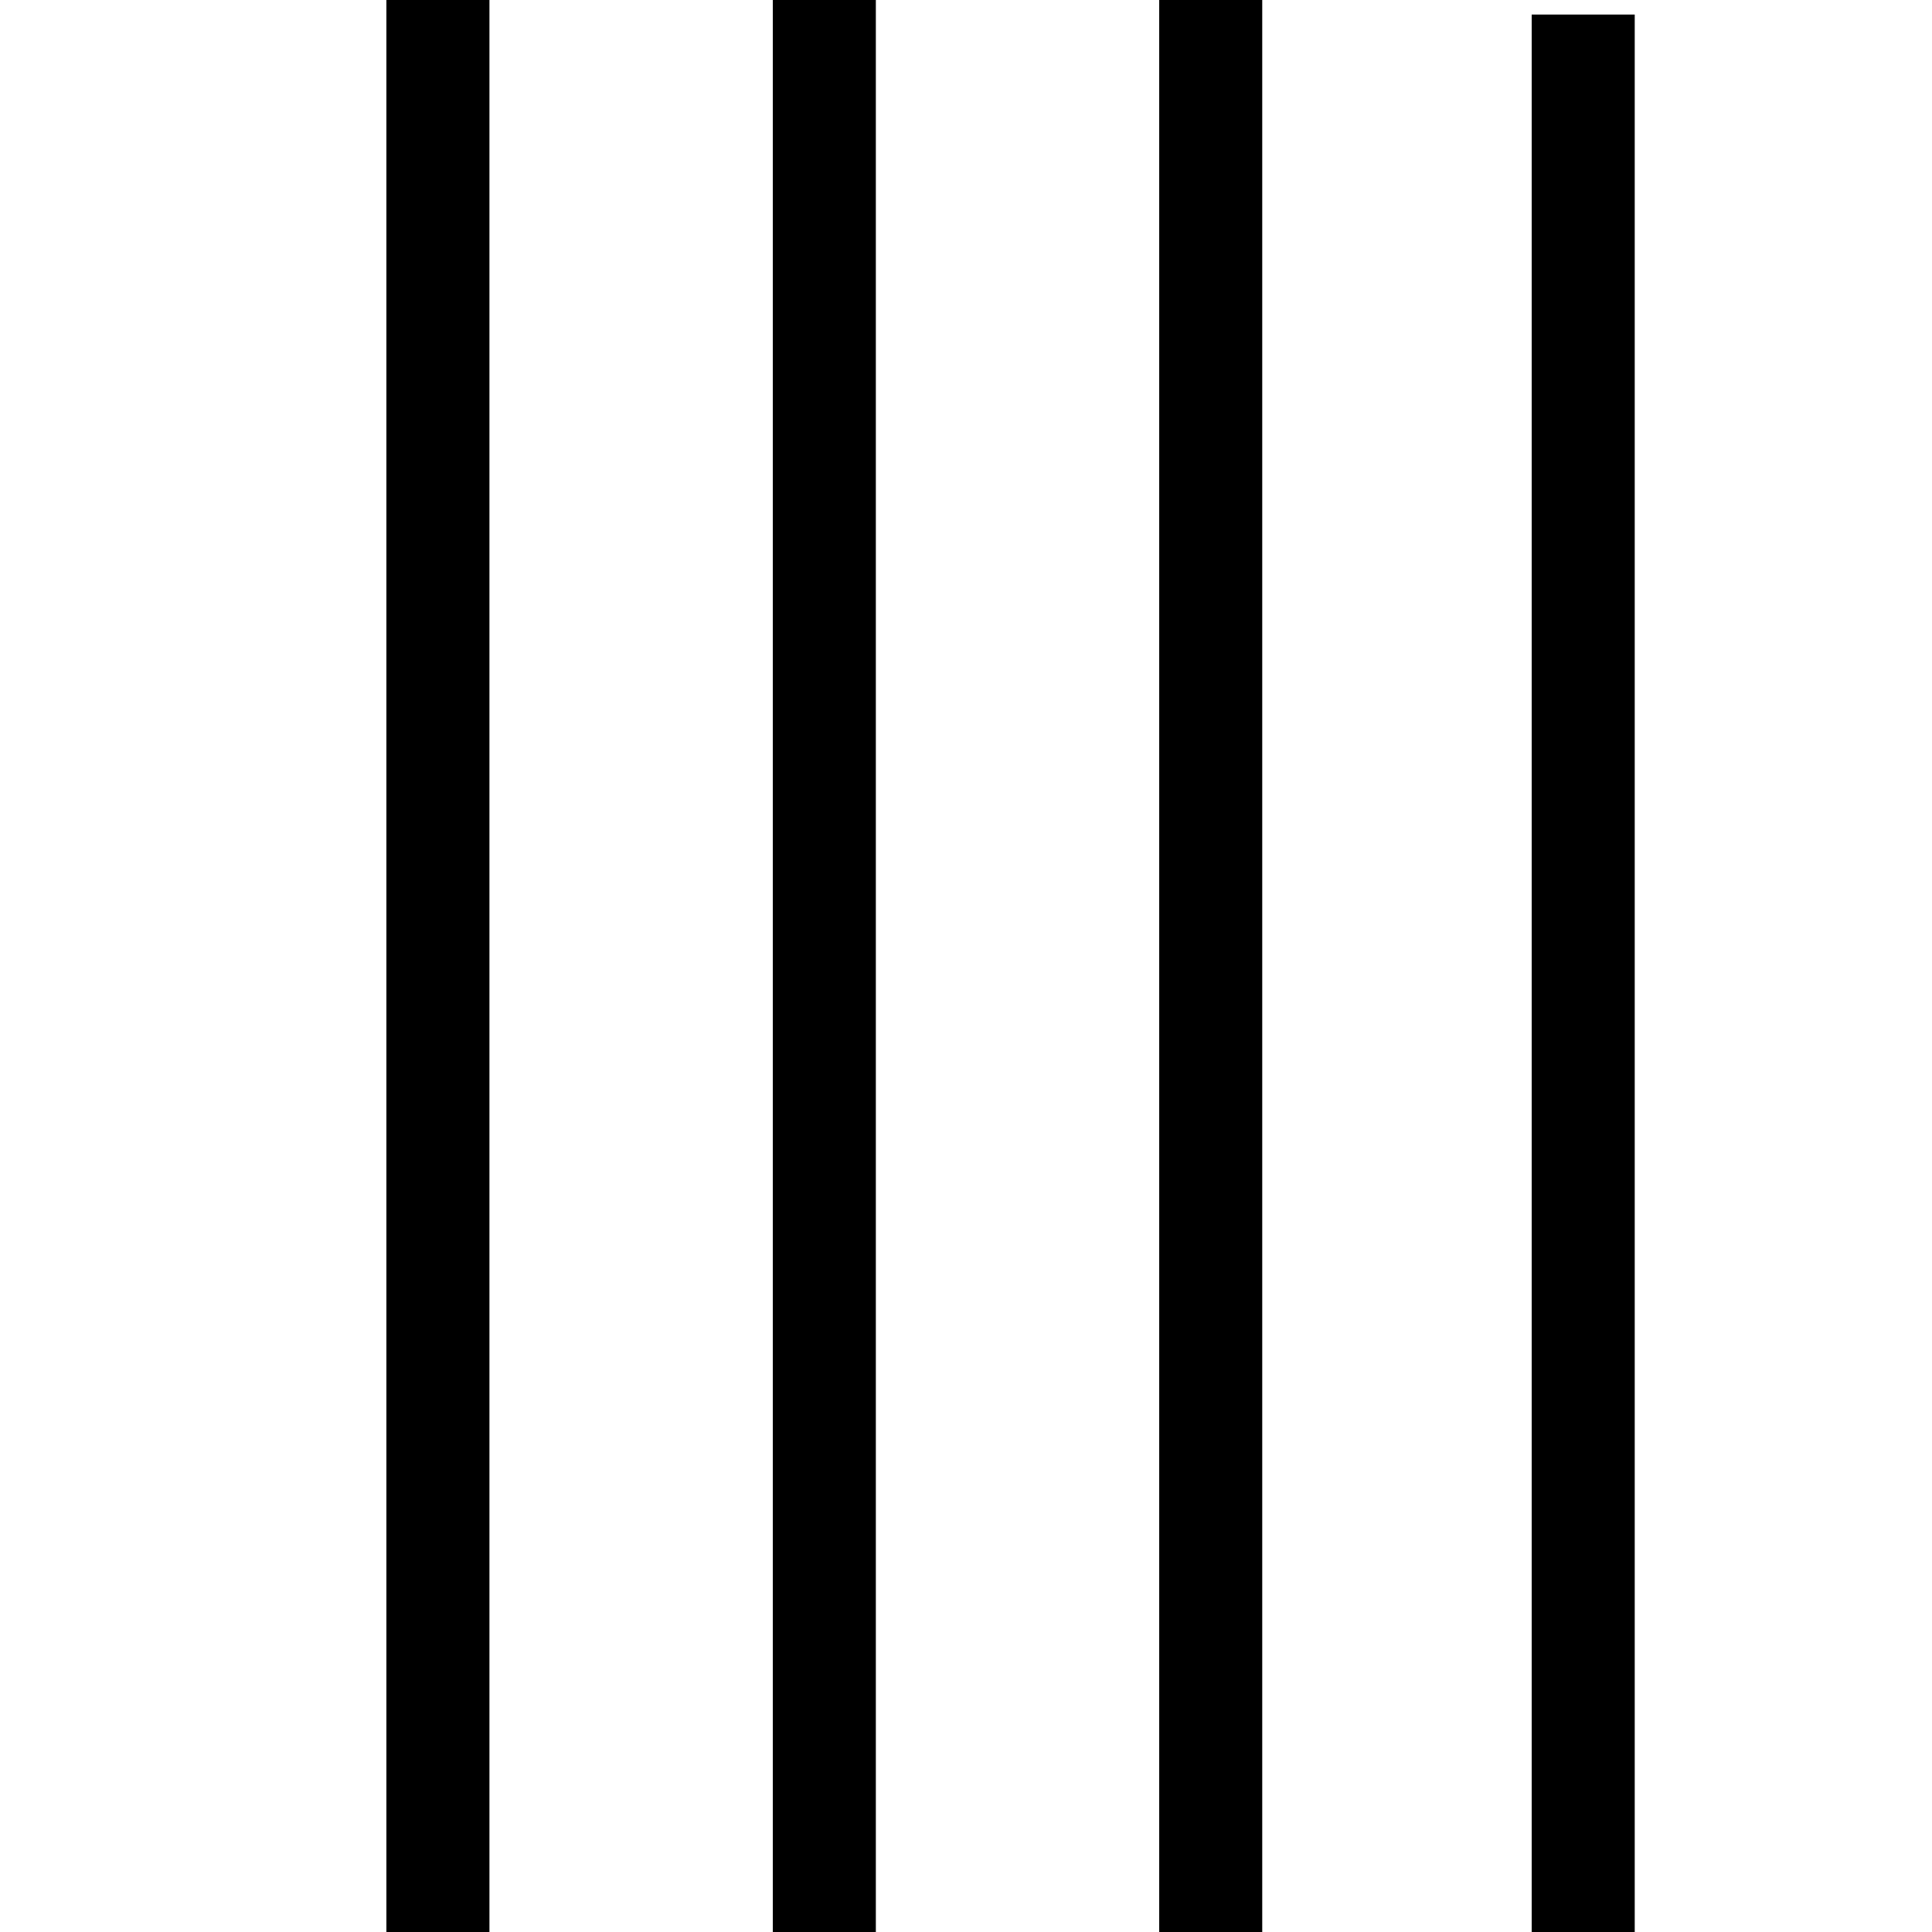 <?xml version="1.0" encoding="UTF-8" standalone="no"?>
<!DOCTYPE svg PUBLIC "-//W3C//DTD SVG 1.1//EN" "http://www.w3.org/Graphics/SVG/1.1/DTD/svg11.dtd">
<svg version="1.1" xmlns="http://www.w3.org/2000/svg" xmlns:xlink="http://www.w3.org/1999/xlink" preserveAspectRatio="xMidYMid meet" viewBox="0 0 150 150" width="150" height="150"><defs><path d="M30 0L38 0L38 150L30 150L30 0Z" id="c4BSIwZXR"></path><path d="M90 0L98 0L98 150L90 150L90 0Z" id="c3Z45Dd234"></path><path d="M60 0L68 0L68 150L60 150L60 0Z" id="b1ucl0Rex"></path><path d="M118.92 1.13L126.92 1.13L126.92 151.13L118.92 151.13L118.92 1.13Z" id="d1mbJfaJKV"></path></defs><g><g><g><use xlink:href="#c4BSIwZXR" opacity="1" fill="#000000" fill-opacity="1"></use></g><g><use xlink:href="#c3Z45Dd234" opacity="1" fill="#000000" fill-opacity="1"></use></g><g><use xlink:href="#b1ucl0Rex" opacity="1" fill="#000000" fill-opacity="1"></use></g><g><use xlink:href="#d1mbJfaJKV" opacity="1" fill="#000000" fill-opacity="1"></use></g></g></g></svg>